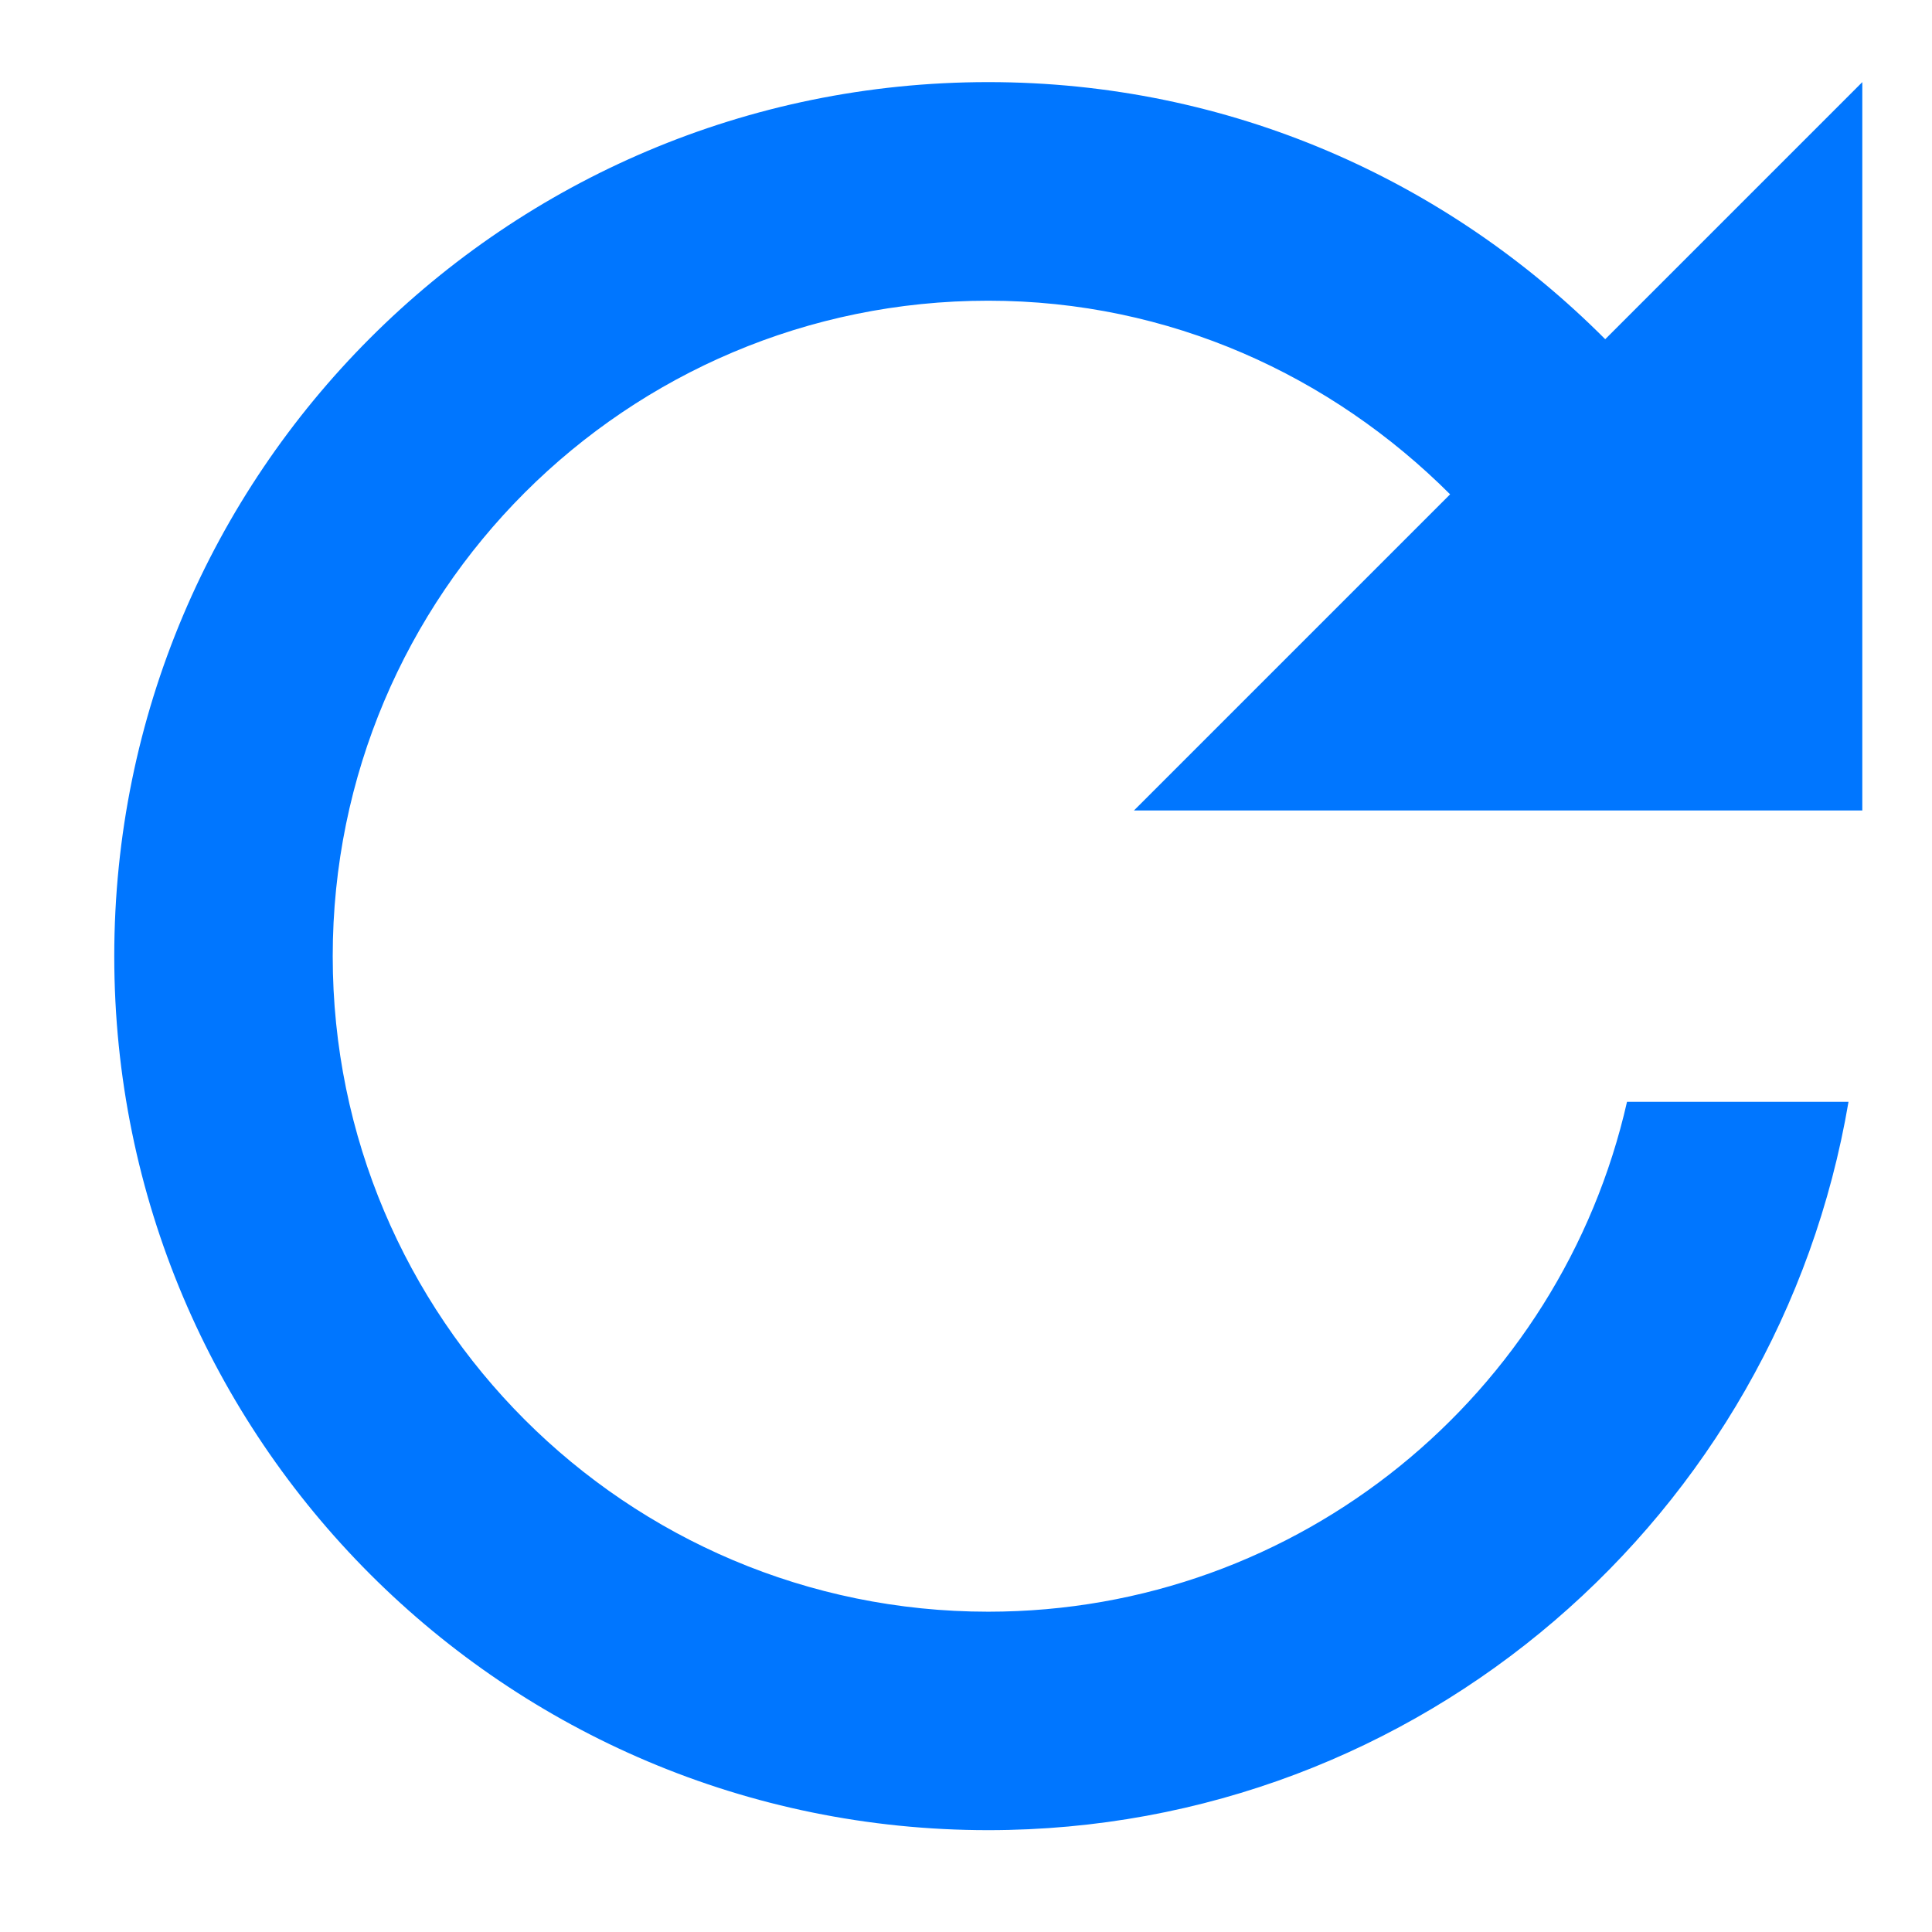 <?xml version="1.0" encoding="UTF-8" standalone="no"?>
<svg width="14px" height="14px" viewBox="0 0 14 14" version="1.1" xmlns="http://www.w3.org/2000/svg" xmlns:xlink="http://www.w3.org/1999/xlink" xmlns:sketch="http://www.bohemiancoding.com/sketch/ns">
    <!-- Generator: Sketch 3.3.2 (12043) - http://www.bohemiancoding.com/sketch -->
    <title>Shape Copy 10</title>
    <desc>Created with Sketch.</desc>
    <defs></defs>
    <g id="ATS-Job-Overview" stroke="none" stroke-width="1" fill="none" fill-rule="evenodd" sketch:type="MSPage">
        <g id="Job-Overview---CP+T-/-CB" sketch:type="MSArtboardGroup" transform="translate(-374, -394)" fill="#0076FF">
            <g id="publish-copy-4" sketch:type="MSLayerGroup" transform="translate(148, 114.5)">
                <g id="all-controls" transform="translate(0, 0.303)" sketch:type="MSShapeGroup">
                    <g id="indeed" transform="translate(0.5, 260.197)">
                        <path d="M237.132,21.458 C235.986,20.308 234.414,19.595 232.661,19.595 C229.162,19.595 226.328,22.429 226.328,25.929 C226.328,29.428 229.162,32.262 232.661,32.262 C235.796,32.262 238.388,29.977 238.895,26.984 L237.29,26.984 C236.81,29.1 234.92,30.679 232.661,30.679 C230.038,30.679 227.911,28.552 227.911,25.929 C227.911,23.305 230.038,21.179 232.661,21.179 C233.976,21.179 235.147,21.722 236.008,22.582 L233.717,24.873 L238.995,24.873 L238.995,19.595 L237.132,21.458 L237.132,21.458 Z" id="Shape-Copy-10"></path>
                    </g>
                </g>
            </g>
        </g>
    </g>
</svg>